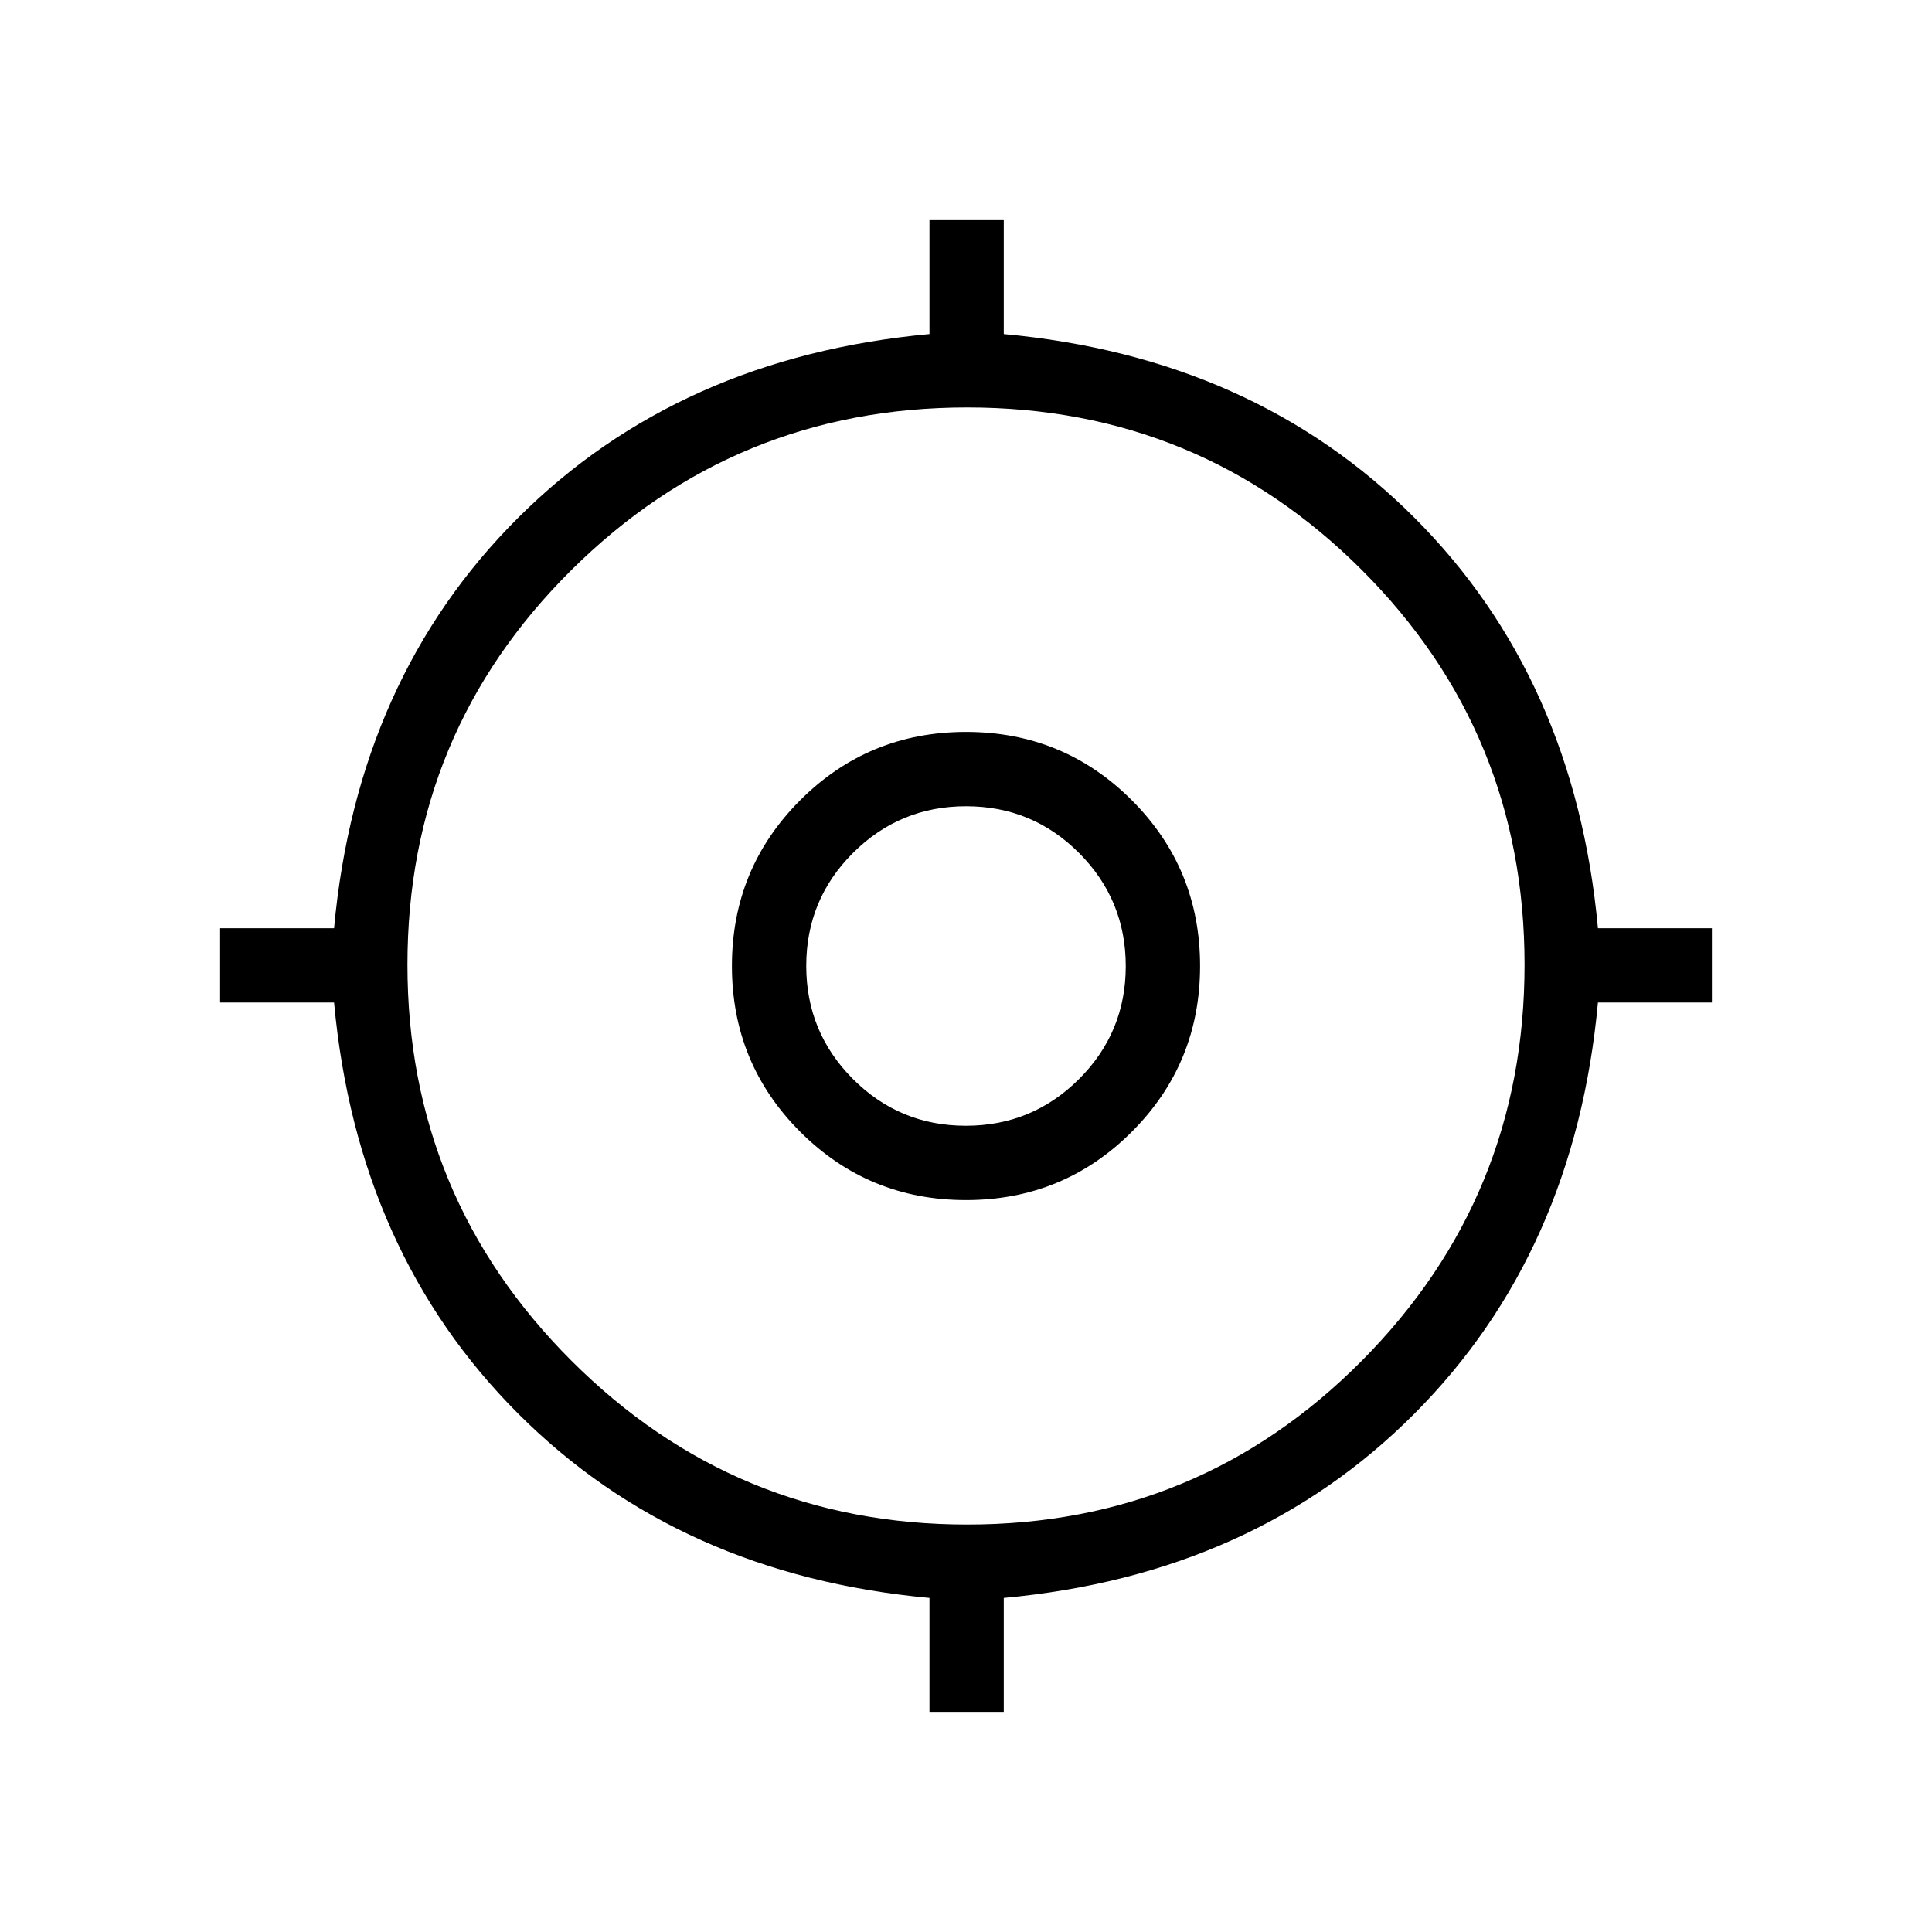 <svg xmlns="http://www.w3.org/2000/svg" height="24" viewBox="0 -960 960 960" width="24"><path d="M461.85-109.38V-166q-124.27-11.46-204.33-91.52-80.06-80.06-91.52-204.33h-56.62v-36.92H166q11.46-124.27 91.52-204.02 80.06-79.75 204.33-91.21v-56.62h36.92V-794q124.27 11.46 204.02 91.21 79.75 79.75 91.21 204.02h56.62v36.92H794q-11.46 124.27-91.21 204.33-79.75 80.06-204.02 91.52v56.62h-36.92Zm18.78-93.08q115.29 0 196.1-81.44 80.81-81.45 80.81-196.73 0-115.29-80.81-196.1-80.81-80.81-196.1-80.81-115.28 0-196.73 80.81-81.44 80.81-81.44 196.1 0 115.28 81.44 196.73 81.45 81.44 196.73 81.44ZM480-363.69q-48.45 0-82.38-33.93-33.93-33.93-33.93-82.38 0-48.45 33.93-82.38 33.93-33.93 82.38-33.93 48.45 0 82.38 33.93 33.93 33.93 33.93 82.38 0 48.45-33.93 82.38-33.93 33.93-82.38 33.93Zm-.06-36.93q32.94 0 56.19-23.18 23.25-23.19 23.25-56.14 0-32.94-23.18-56.19-23.19-23.25-56.14-23.25-32.94 0-56.19 23.18-23.25 23.19-23.25 56.14 0 32.94 23.18 56.19 23.19 23.25 56.14 23.25ZM480-480Z"/></svg>